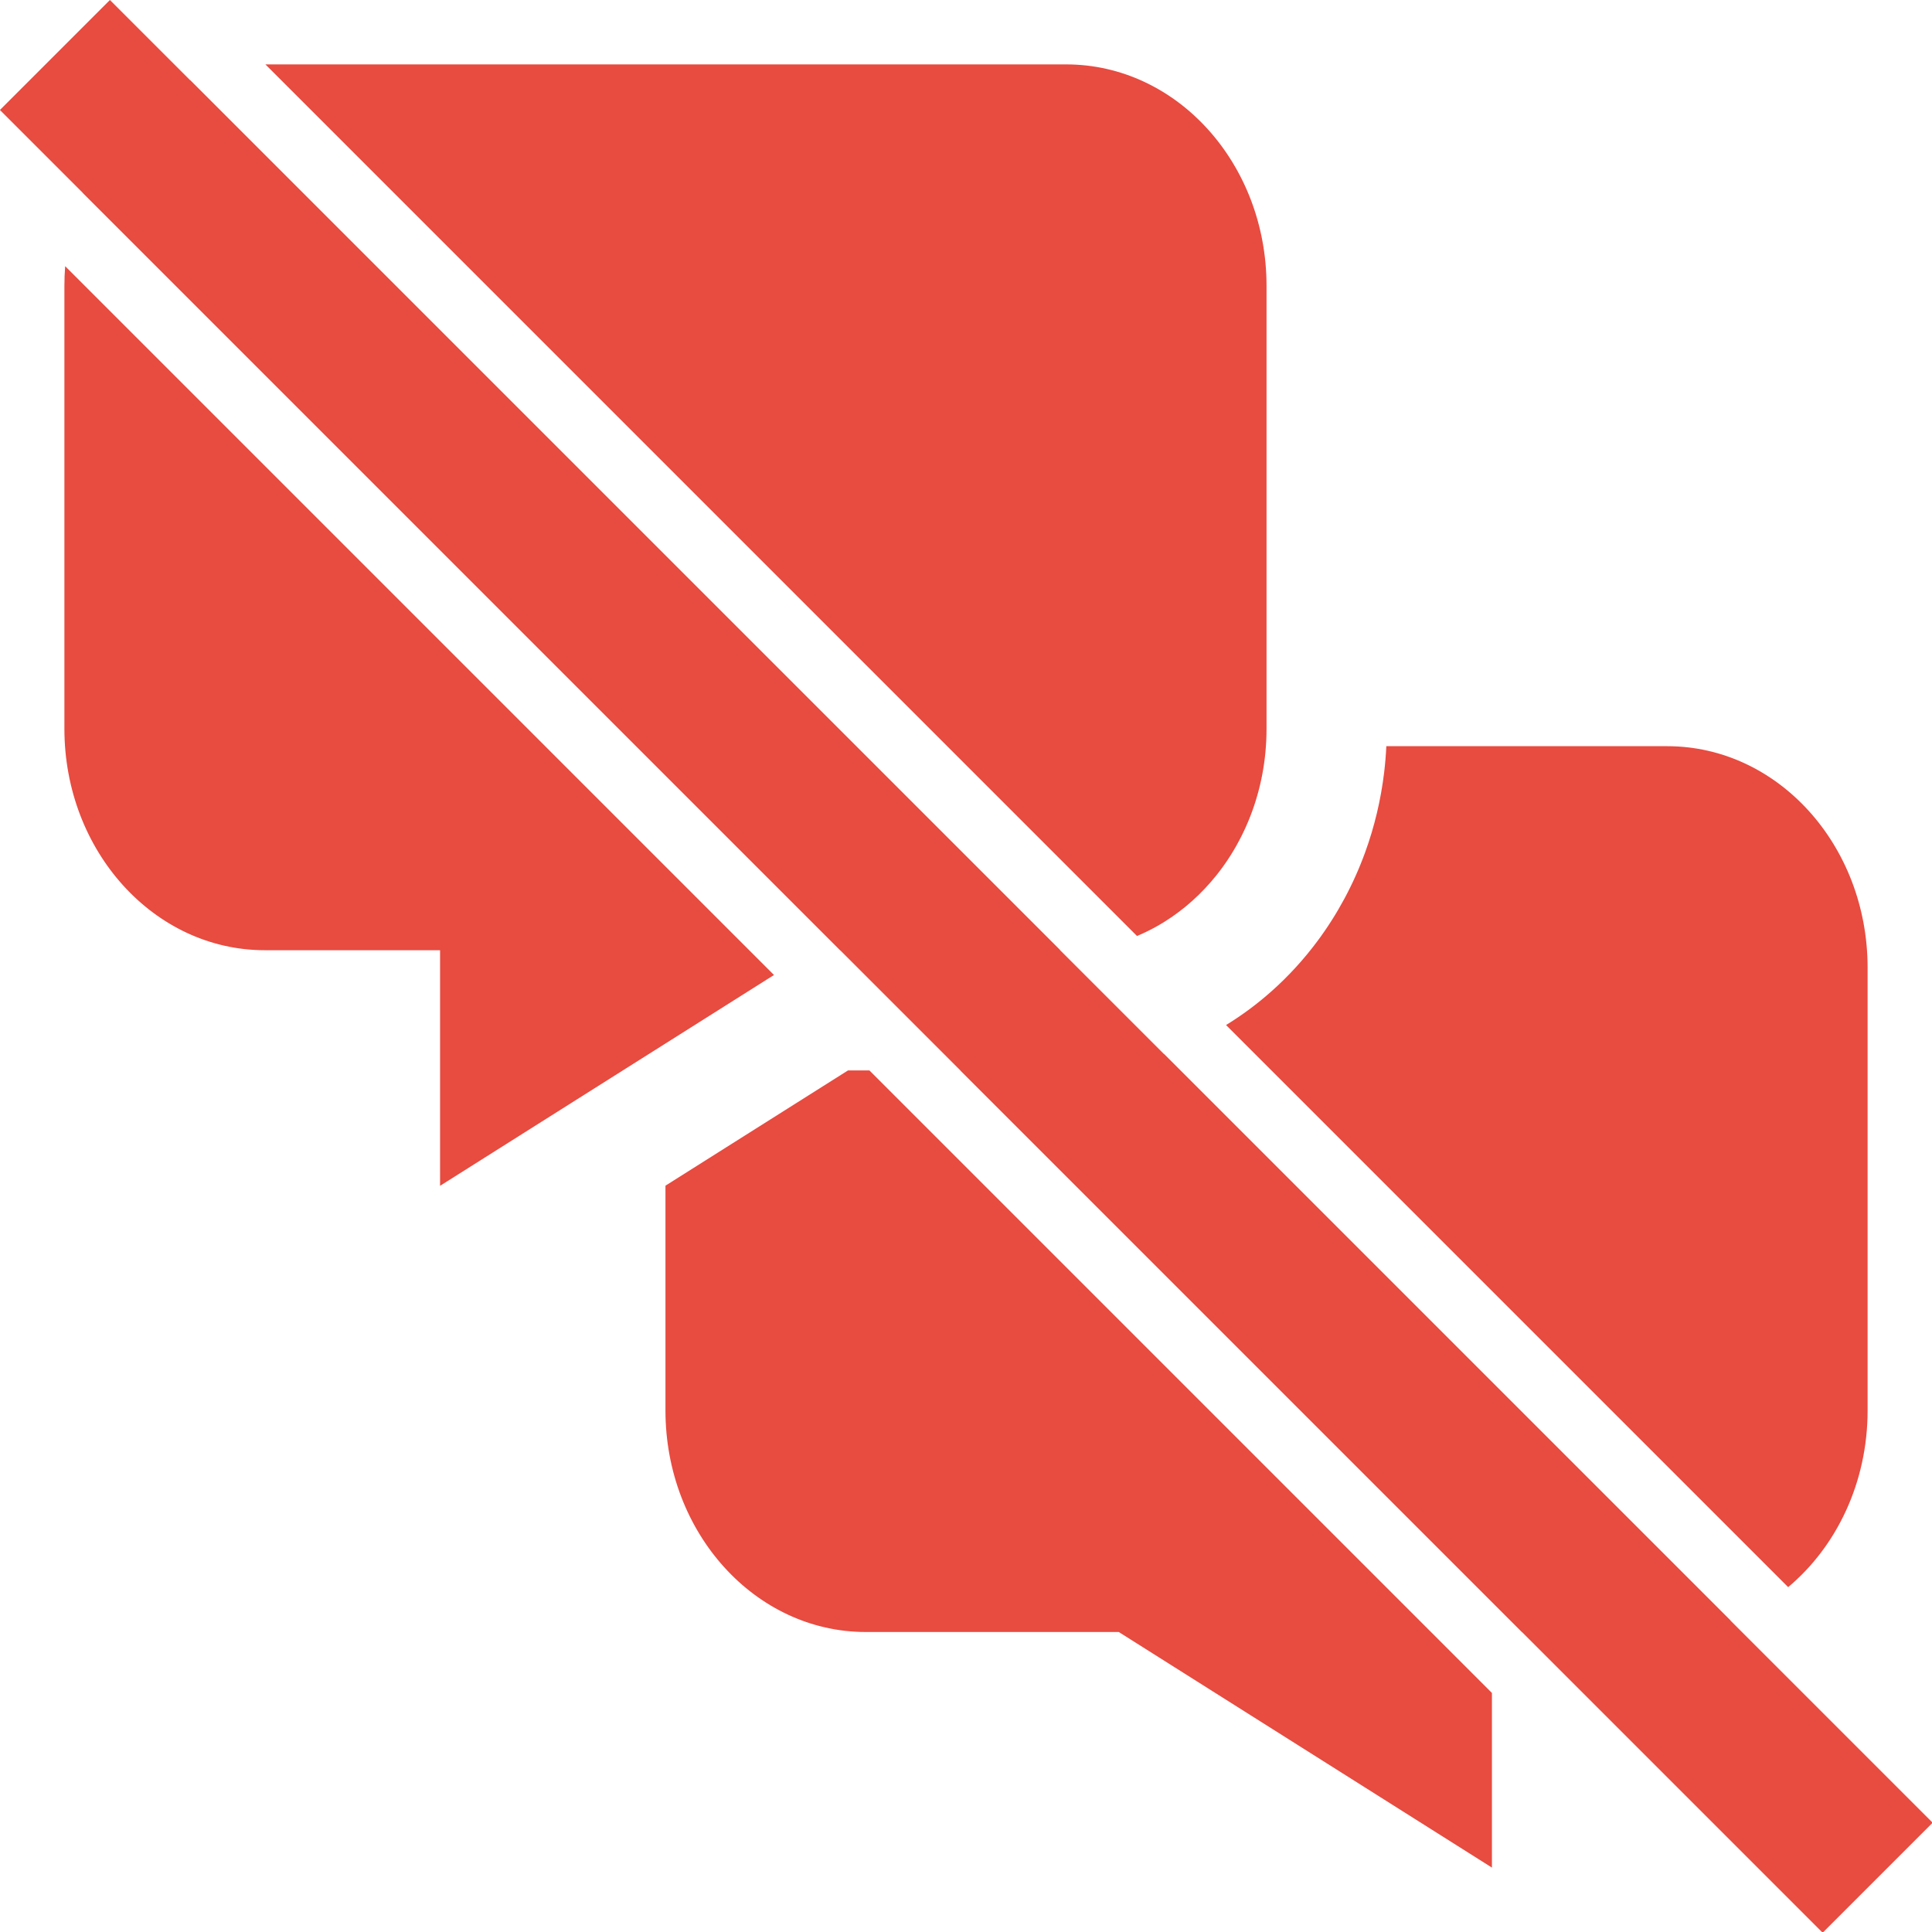 <?xml version="1.0" standalone="no"?>
<!DOCTYPE svg PUBLIC "-//W3C//DTD SVG 1.1//EN" "http://www.w3.org/Graphics/SVG/1.1/DTD/svg11.dtd">
<svg width="100%" height="100%" viewBox="0 0 300 300" version="1.1" xmlns="http://www.w3.org/2000/svg" xmlns:xlink="http://www.w3.org/1999/xlink" xml:space="preserve" style="fill-rule:evenodd;clip-rule:evenodd;stroke-linejoin:round;stroke-miterlimit:1.414;">
    <g id="Layer37">
        <path d="M231.667,262.88L231.667,290L173.721,253.417L134.444,253.417C117.263,253.417 103.333,238.021 103.333,219.03L103.333,184.111L131.679,166.215L135.002,166.215L231.667,262.88ZM236.346,253.417L149.144,166.215L165.588,166.215C167.118,166.21 168.645,166.14 170.168,165.99C173.07,165.705 175.945,165.149 178.745,164.332C179.423,164.135 180.096,163.921 180.764,163.693L268.731,251.66C265.638,252.8 262.329,253.417 258.889,253.417L236.346,253.417ZM277.664,246.451L190.38,159.167C192.893,157.627 195.266,155.86 197.467,153.9C200.071,151.582 202.434,148.996 204.52,146.203C207.672,141.981 210.185,137.29 211.984,132.338C213.431,128.354 214.415,124.203 214.923,119.995C215.089,118.624 215.204,117.247 215.269,115.868L258.889,115.868C276.071,115.868 290,131.264 290,150.255L290,219.03C290,230.226 285.159,240.172 277.664,246.451ZM120.184,151.397L103.333,162.035L68.333,184.132L68.333,147.549L41.111,147.549C23.929,147.549 10,132.153 10,113.162L10,44.387C10,43.358 10.041,42.34 10.121,41.334L120.184,151.397ZM164.623,147.552C153.242,147.587 141.861,147.557 130.479,147.55L12.871,29.942C16.194,22.017 22.167,15.727 29.532,12.461L164.623,147.552ZM176.552,145.339L41.213,10L165.556,10C182.737,10 196.667,25.396 196.667,44.387L196.667,113.162C196.667,114.393 196.608,115.608 196.494,116.806C196.486,116.888 196.478,116.97 196.469,117.053L196.464,117.11L196.455,117.189C196.443,117.303 196.431,117.416 196.418,117.53L196.417,117.541L196.413,117.569L196.391,117.756L196.37,117.927L196.365,117.971L196.362,117.991C196.347,118.114 196.33,118.237 196.313,118.36L196.308,118.398L196.301,118.45L196.285,118.561L196.251,118.795L196.247,118.824L196.244,118.842L196.205,119.097L196.19,119.187L196.181,119.249L196.172,119.302C196.153,119.415 196.134,119.528 196.115,119.641L196.11,119.671L196.095,119.754L196.07,119.898L196.05,120.005L196.035,120.092L196.025,120.141C196.006,120.246 195.986,120.35 195.965,120.454L195.955,120.511L195.935,120.608L195.917,120.696L195.892,120.817L195.87,120.928L195.851,121.014L195.806,121.226L195.798,121.263L195.781,121.343L195.76,121.435L195.748,121.49L195.715,121.631L195.687,121.756L195.657,121.882L195.625,122.017L195.612,122.072L195.589,122.167L195.569,122.246L195.561,122.28L195.512,122.473L195.486,122.576L195.456,122.693L195.426,122.805L195.406,122.882L195.379,122.982L195.362,123.044C195.336,123.142 195.309,123.241 195.281,123.339L195.268,123.387L195.24,123.485L195.211,123.588L195.179,123.697L195.152,123.79L195.139,123.832C195.109,123.936 195.078,124.039 195.047,124.142L195.032,124.191L195.008,124.266L194.978,124.366L194.93,124.518L194.908,124.589L194.9,124.613C194.865,124.722 194.83,124.831 194.794,124.94L194.779,124.985L194.76,125.042L194.728,125.139L194.658,125.344L194.646,125.379L194.643,125.388C194.603,125.502 194.564,125.615 194.523,125.729L194.509,125.771L194.493,125.815C194.451,125.93 194.41,126.045 194.367,126.16C194.324,126.276 194.281,126.392 194.237,126.507L194.222,126.547L194.196,126.614L194.147,126.74L194.099,126.861L194.072,126.931L194.055,126.975L194.033,127.029L193.936,127.269L193.918,127.313L193.904,127.349L193.798,127.603L193.781,127.645L193.761,127.693L193.723,127.781L193.677,127.889L193.637,127.981L193.599,128.07L193.572,128.13L193.553,128.173L193.483,128.331L193.433,128.444L193.381,128.558L193.299,128.739L193.289,128.76L193.263,128.816L193.208,128.934L193.168,129.02L193.138,129.083L193.089,129.186L193.051,129.265L193.034,129.3L192.985,129.401L192.912,129.553L192.798,129.78L192.76,129.857L192.758,129.861L192.73,129.917L192.658,130.058L192.619,130.133L192.597,130.177L192.545,130.278L192.495,130.372L192.476,130.409L192.435,130.486C192.318,130.707 192.199,130.926 192.078,131.144L192.032,131.227L192.013,131.261L191.966,131.346L191.908,131.446L191.88,131.497L191.837,131.572L191.765,131.696L191.733,131.752L191.725,131.766L191.654,131.886L191.561,132.043L191.48,132.178L191.407,132.299L191.389,132.328L191.353,132.388L191.293,132.485L191.245,132.563L191.198,132.639L191.142,132.729L191.105,132.787L191.081,132.826L190.989,132.97L190.927,133.068L190.914,133.087C190.853,133.182 190.792,133.277 190.73,133.371L190.708,133.404L190.653,133.485L190.573,133.606L190.526,133.676L190.486,133.736L190.447,133.793L190.399,133.863L190.308,133.996L190.26,134.066L190.242,134.091C190.175,134.189 190.106,134.286 190.038,134.382L190.031,134.392L189.999,134.437L189.864,134.625L189.825,134.678L189.798,134.715L189.756,134.773L189.681,134.875L189.627,134.947L189.562,135.035L189.479,135.145L189.418,135.227L189.377,135.28L189.323,135.352L189.209,135.498L189.151,135.575L189.126,135.606L189.08,135.666L188.908,135.882L188.879,135.92L188.872,135.928C186.609,138.757 183.933,141.17 180.946,143.053L180.919,143.07L180.83,143.126L180.714,143.198L180.627,143.251L180.546,143.301L180.458,143.354L180.385,143.398L180.354,143.417L180.169,143.527L180.101,143.566L180.053,143.595L180.018,143.615C179.928,143.667 179.837,143.72 179.746,143.771L179.719,143.787L179.683,143.807C179.586,143.862 179.489,143.916 179.391,143.97L179.382,143.975L179.36,143.986L179.213,144.067L179.131,144.11L179.043,144.158L178.948,144.208L178.862,144.254L178.787,144.292L178.702,144.337L178.595,144.391L178.508,144.436L178.442,144.469L178.359,144.511L178.237,144.571L178.152,144.613L178.096,144.64L178.013,144.681L177.874,144.747L177.794,144.786L177.747,144.807L177.665,144.847L177.508,144.919L177.433,144.954L177.395,144.971L177.315,145.007L177.138,145.086L177.07,145.117L177.04,145.129L176.963,145.164L176.766,145.248L176.705,145.274L176.681,145.284L176.609,145.315L176.552,145.339Z" style="fill:rgb(232,75,64);"/>
    </g>
    <g transform="matrix(0.916,0.916,-0.854,0.854,25.302,8.231)">
        <rect x="-8.989" y="0" width="308.989" height="20" style="fill:rgb(232,75,64);"/>
    </g>
</svg>
